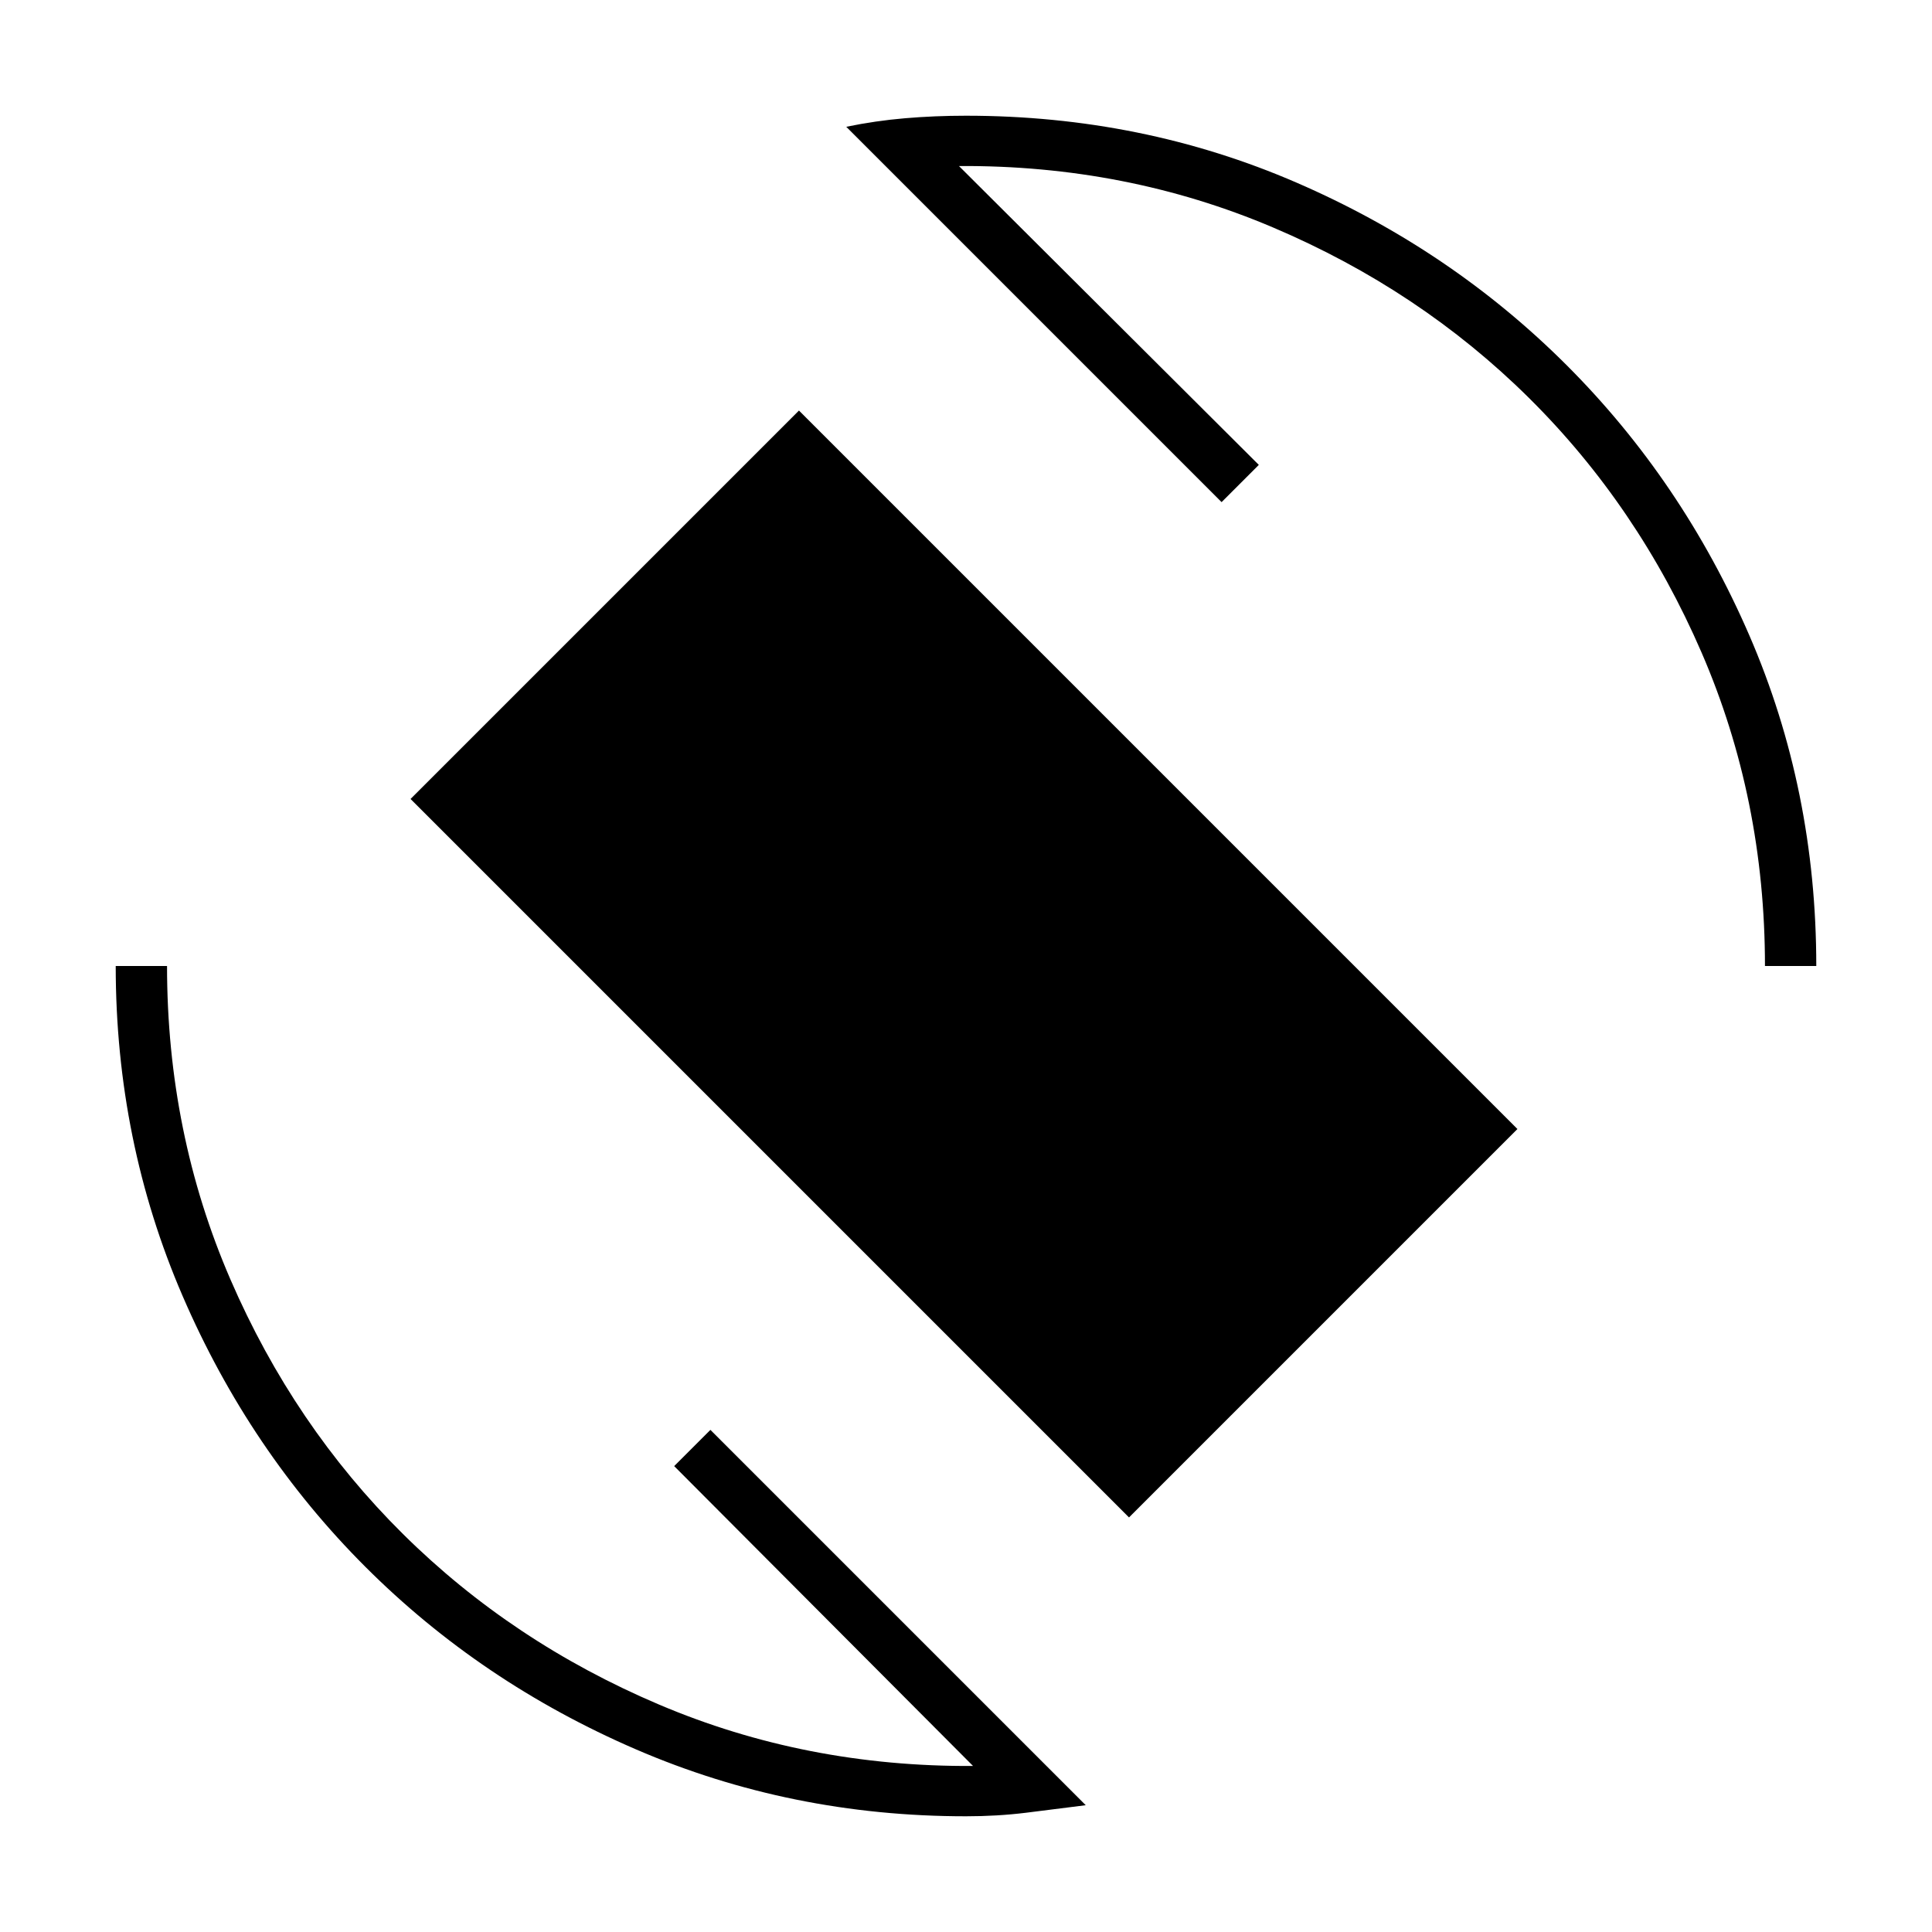 <svg xmlns="http://www.w3.org/2000/svg" height="24" viewBox="0 -960 960 960" width="24"><path d="M561-206 204-563l193-193 357 357-193 193ZM480-57.5q-87 0-164-33.25T181.5-181.5Q124-239 90.75-316T57.5-480H83q0 83 31.5 155.75t85.75 126.5Q254.5-144 327.5-113t156 30.5L335-231.5l18-18L539.5-63q-15.5 2-29.75 3.75T480-57.5ZM877-480q0-83-31.5-155.75t-85.75-126.5Q705.5-816 632.5-847t-156-30.5l149 148.5-18.5 18.5L420.5-897q14.5-3 29.25-4.25T480-902.5q87.5 0 164.25 33.25T778.5-778.5Q836-721 869.25-644.25T902.5-480H877Z"/></svg>